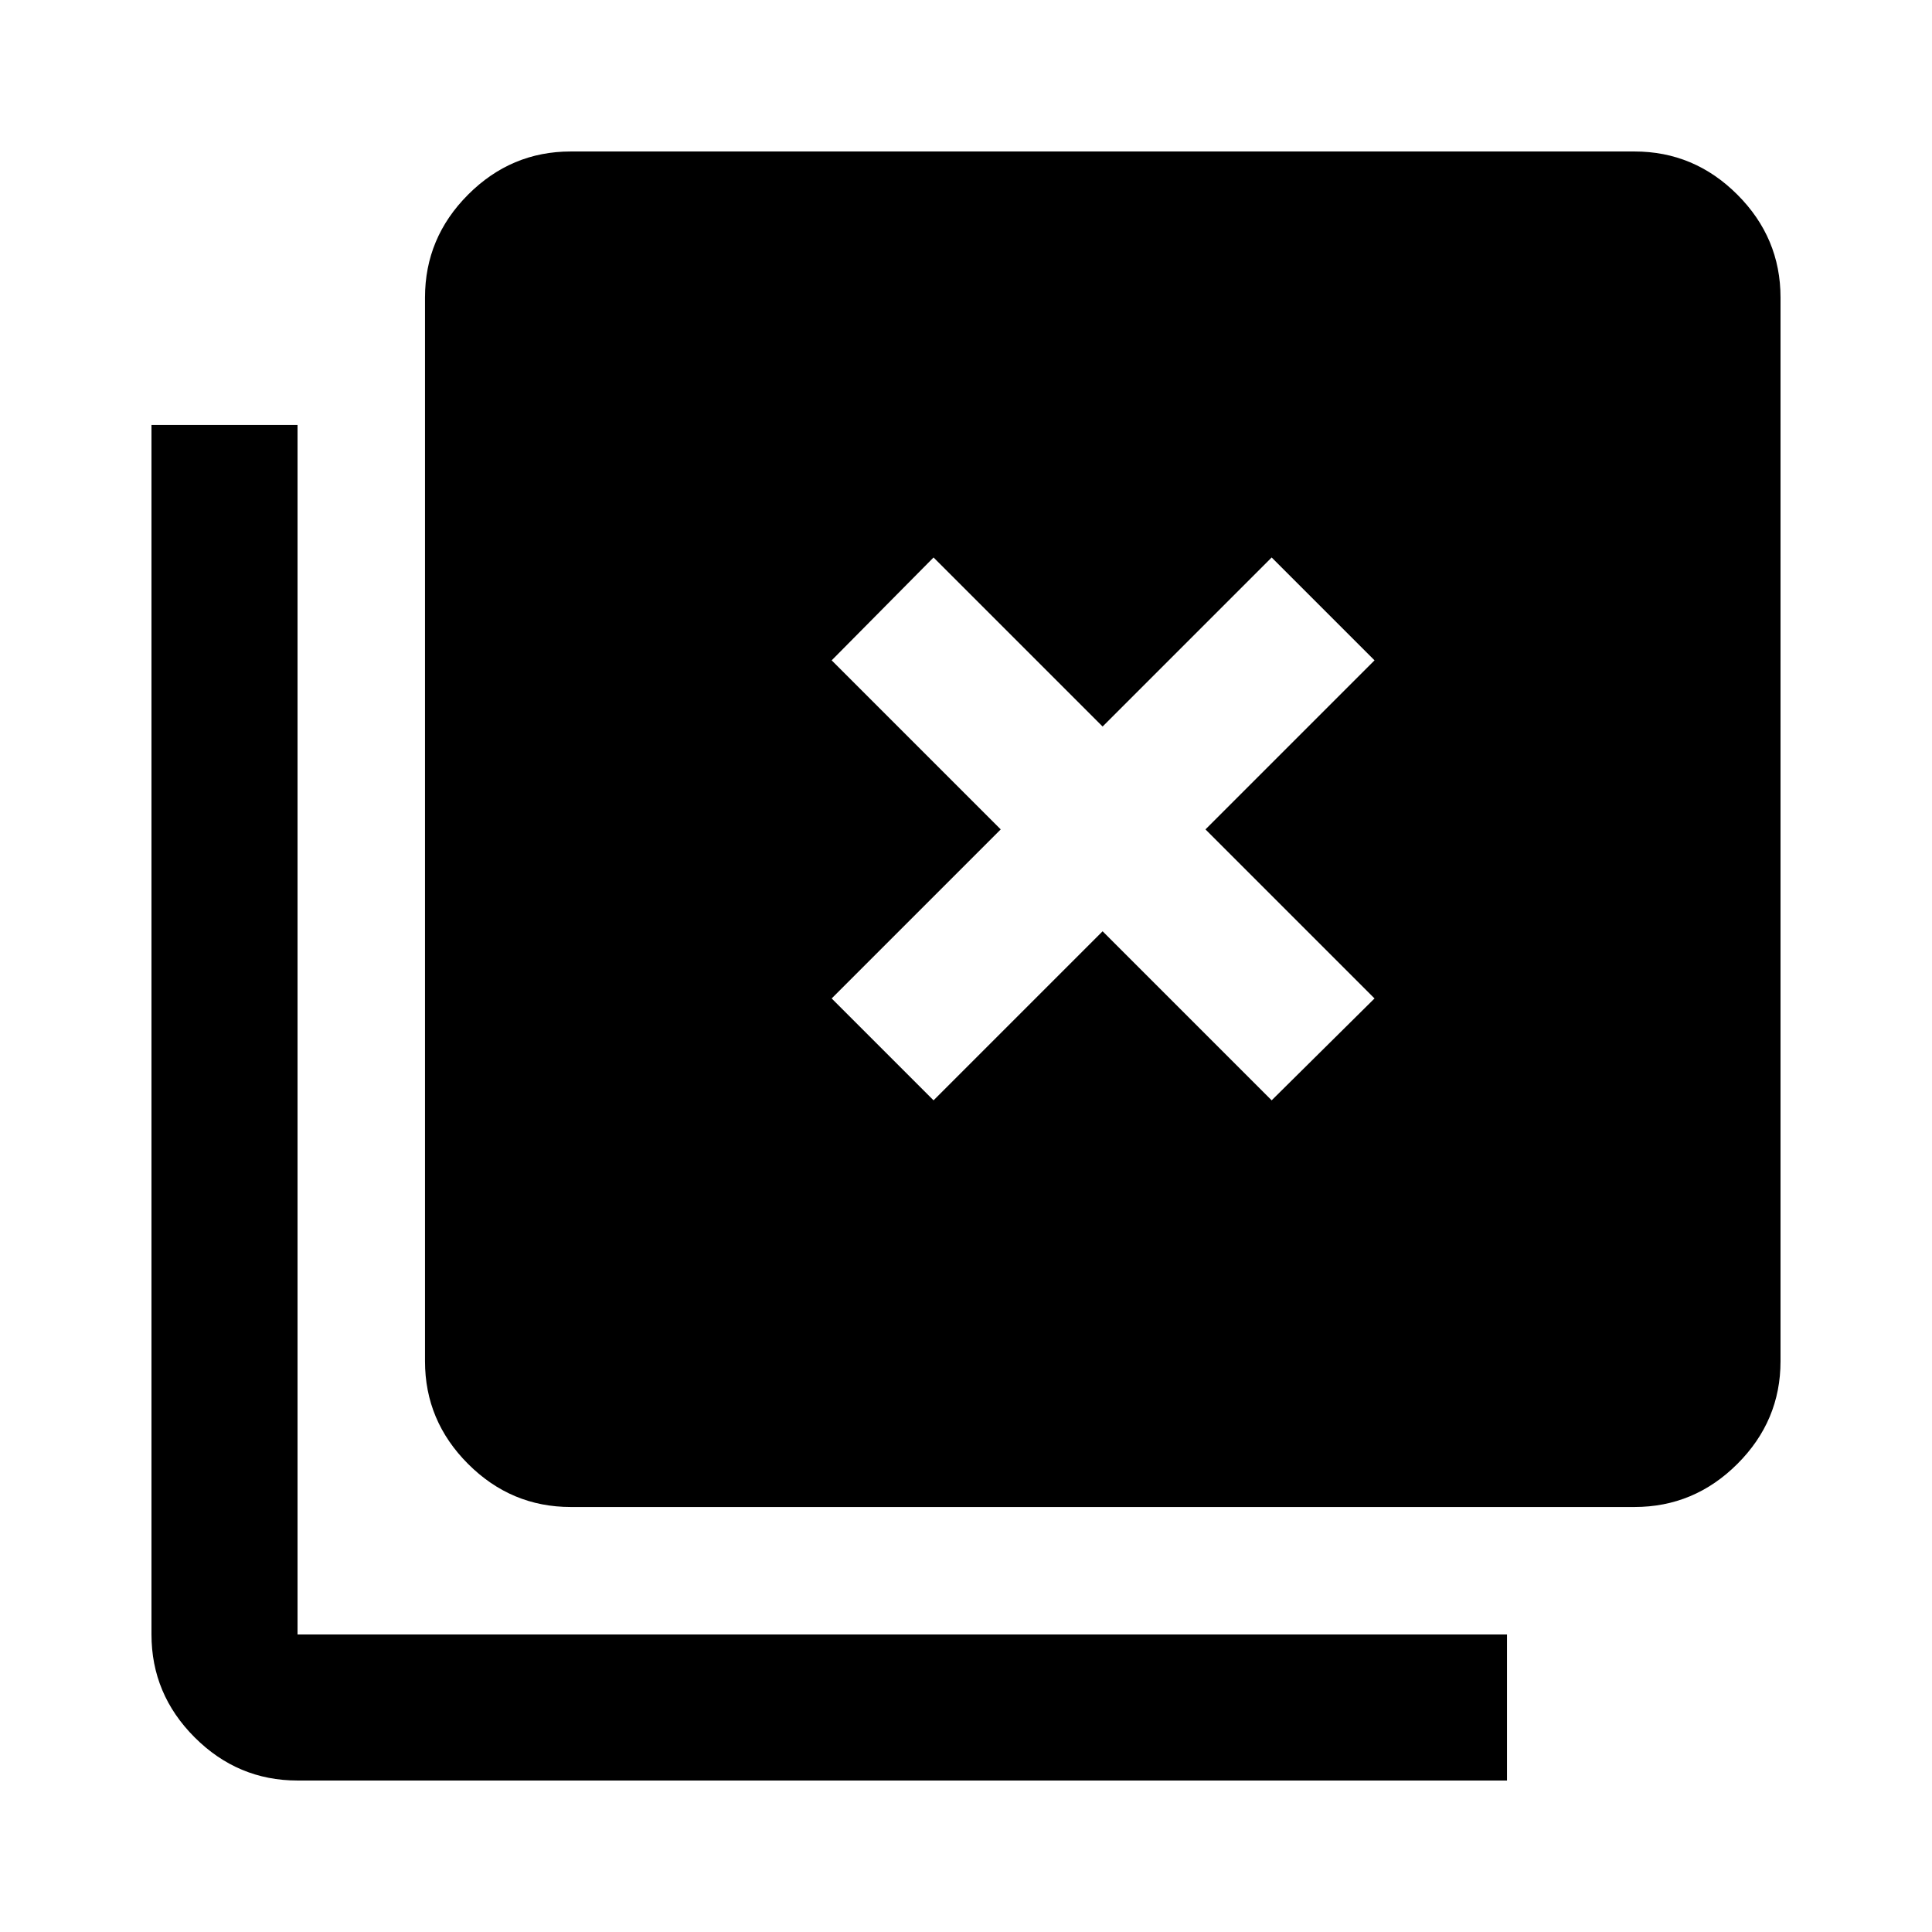 <svg xmlns="http://www.w3.org/2000/svg" height="40" viewBox="0 96 960 960" width="40"><path d="m463.877 642.747 84-84 84 84 51.115-50.624-84-84 84-84-51.115-51.115-84 84-84-84-50.624 51.115 84 84-84 84 50.624 50.624ZM283.6 844.82q-29.618 0-51.019-21.401T211.18 772.4V243.847q0-29.684 21.401-51.131 21.401-21.448 51.019-21.448h528.553q29.684 0 51.131 21.448 21.448 21.447 21.448 51.131V772.4q0 29.618-21.448 51.019-21.447 21.401-51.131 21.401H283.6ZM147.847 980.732q-29.684 0-51.132-21.448-21.447-21.447-21.447-51.131V307.18h72.579v600.973H748.82v72.579H147.847Z"/></svg>